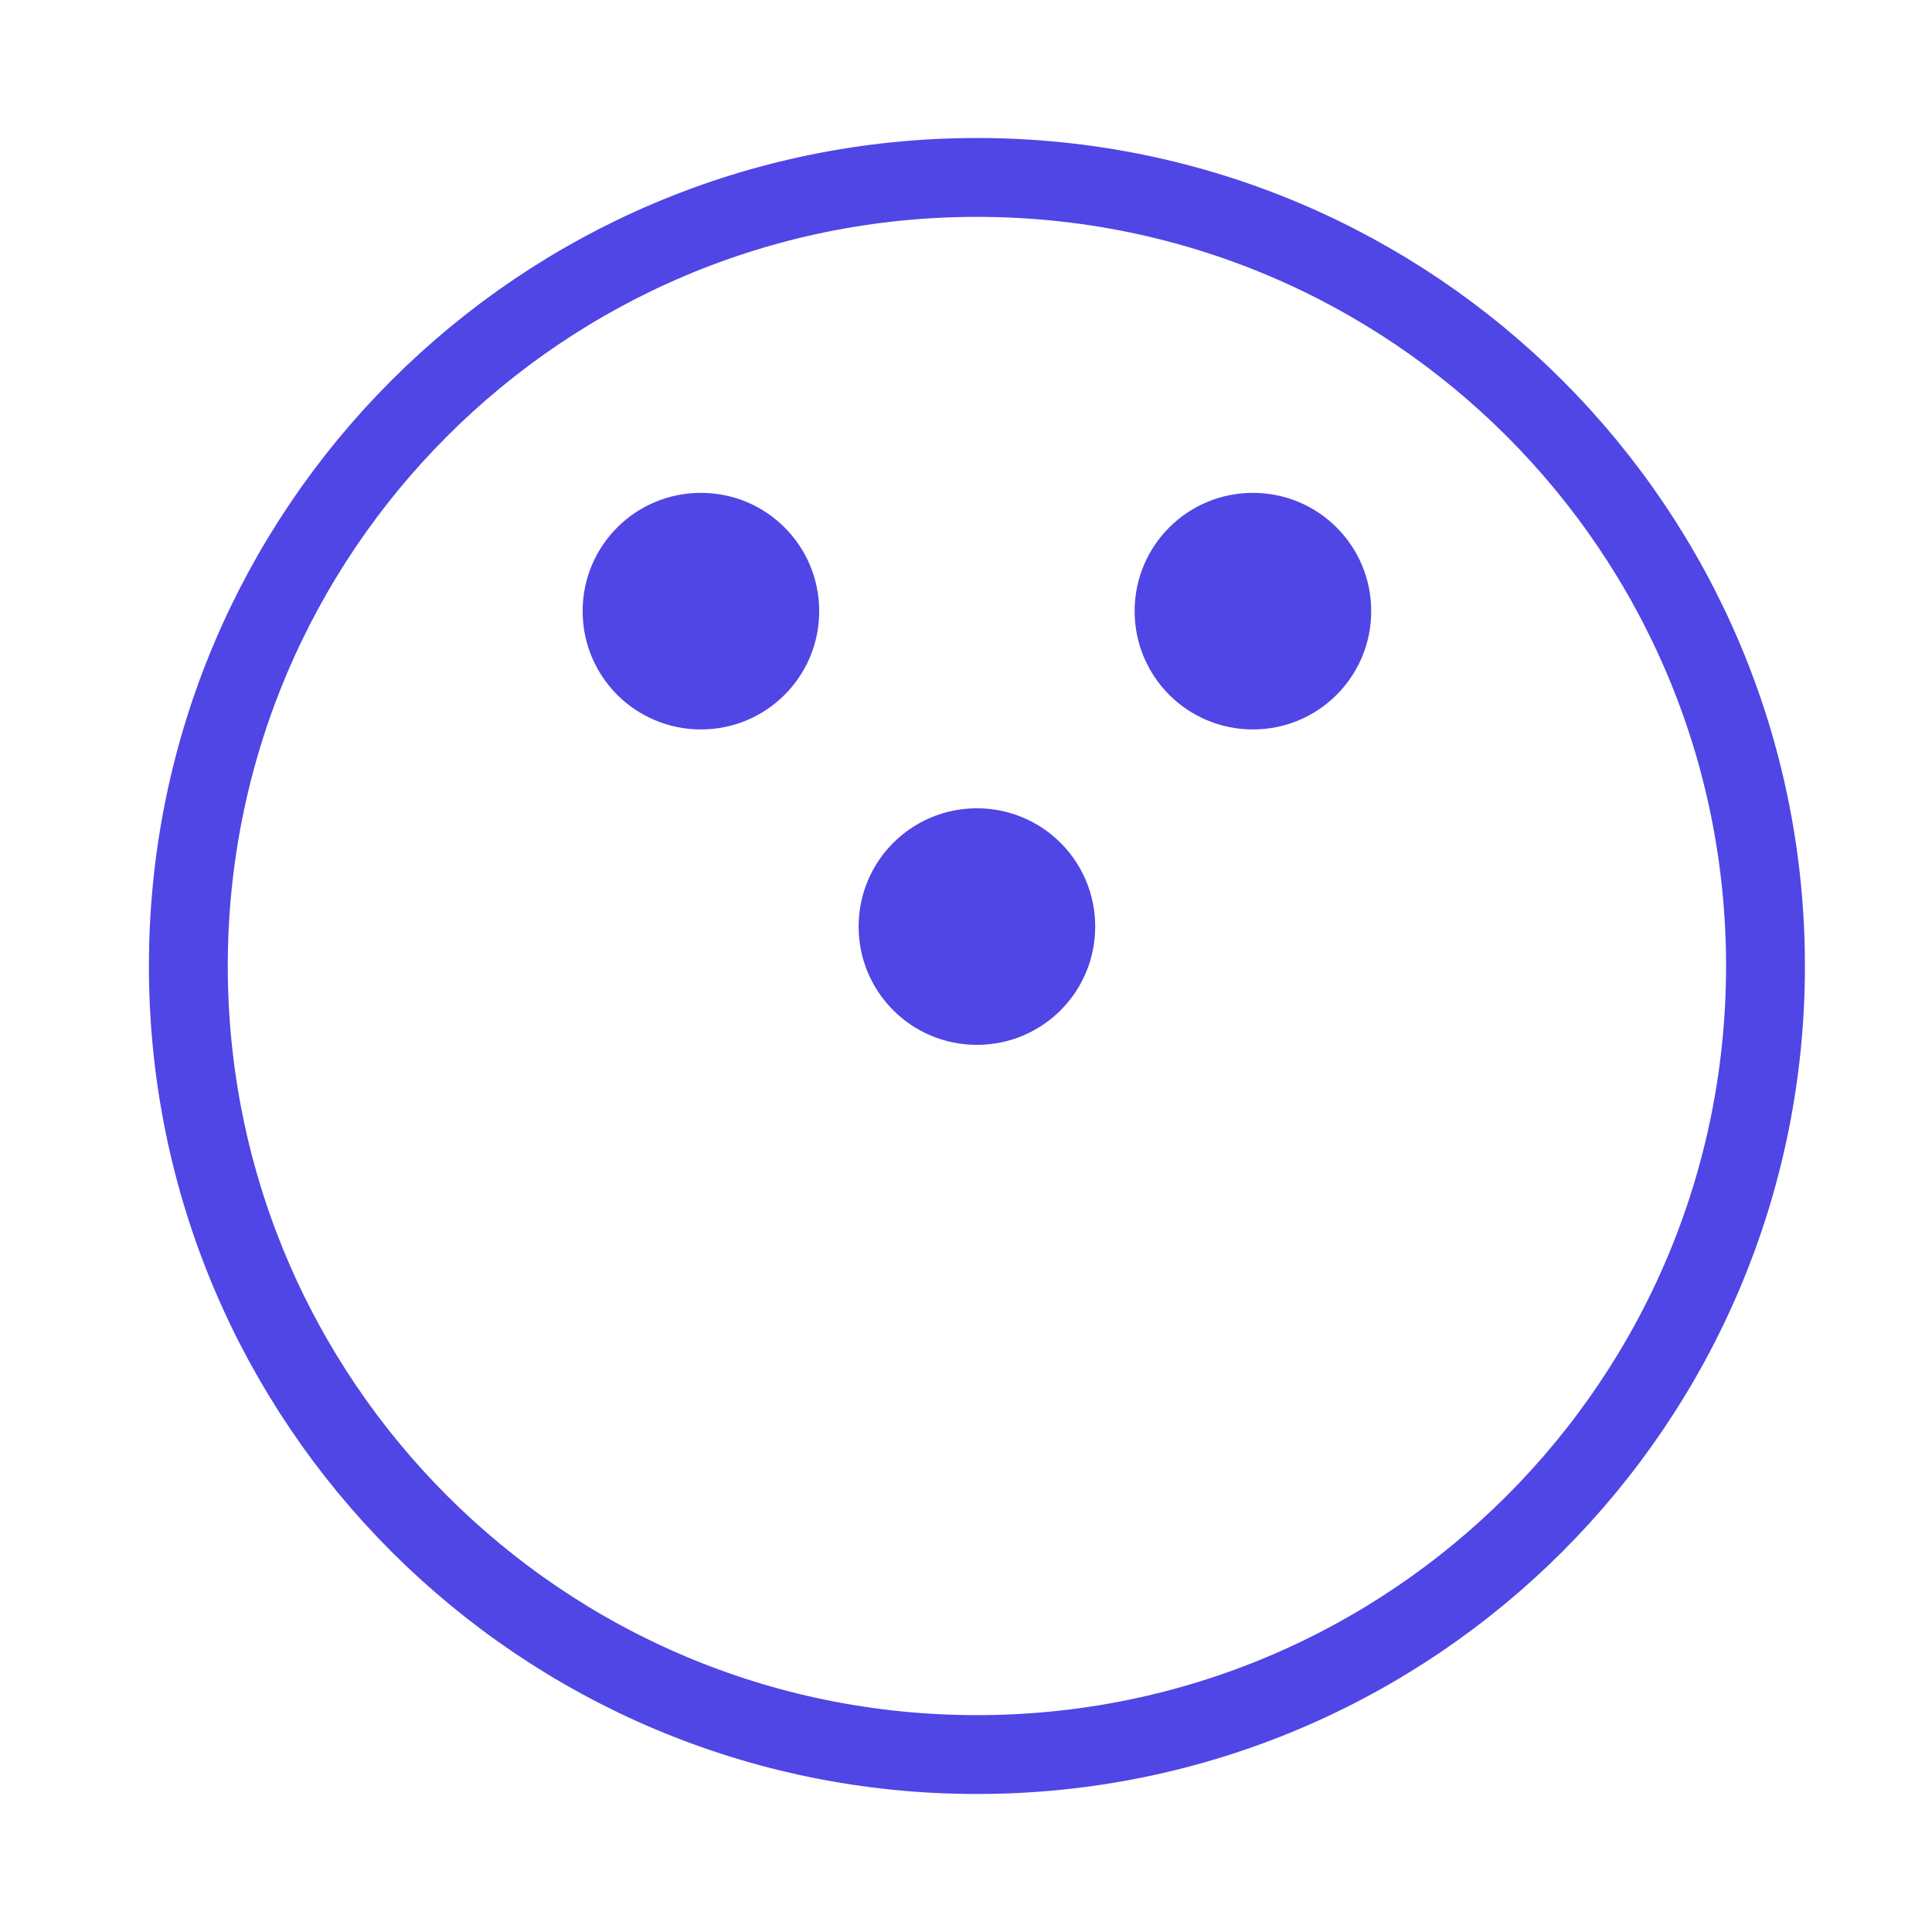 <?xml version="1.0" encoding="UTF-8"?>
<svg width="38" height="38" viewBox="0 0 49 48" fill="none" xmlns="http://www.w3.org/2000/svg">
  <path
    d="M24.777 44C35.827 44 44.777 35.05 44.777 24C44.777 12.95 35.827 4 24.777 4C13.727 4 4.777 12.95 4.777 24C4.777 35.05 13.727 44 24.777 44Z"
    stroke="#4f46e5" stroke-width="2" stroke-miterlimit="2" stroke-linejoin="round"/>
  <path
    d="M24.777 26C26.437 26 27.777 24.66 27.777 23C27.777 21.34 26.437 20 24.777 20C23.117 20 21.777 21.34 21.777 23C21.777 24.66 23.117 26 24.777 26Z"
    fill="#4f46e5"/>
  <path
    d="M31.777 18C33.437 18 34.777 16.66 34.777 15C34.777 13.34 33.437 12 31.777 12C30.117 12 28.777 13.34 28.777 15C28.777 16.66 30.117 18 31.777 18Z"
    fill="#4f46e5"/>
  <path
    d="M17.777 18C19.437 18 20.777 16.66 20.777 15C20.777 13.34 19.437 12 17.777 12C16.117 12 14.777 13.34 14.777 15C14.777 16.66 16.117 18 17.777 18Z"
    fill="#4f46e5"/>
</svg>
